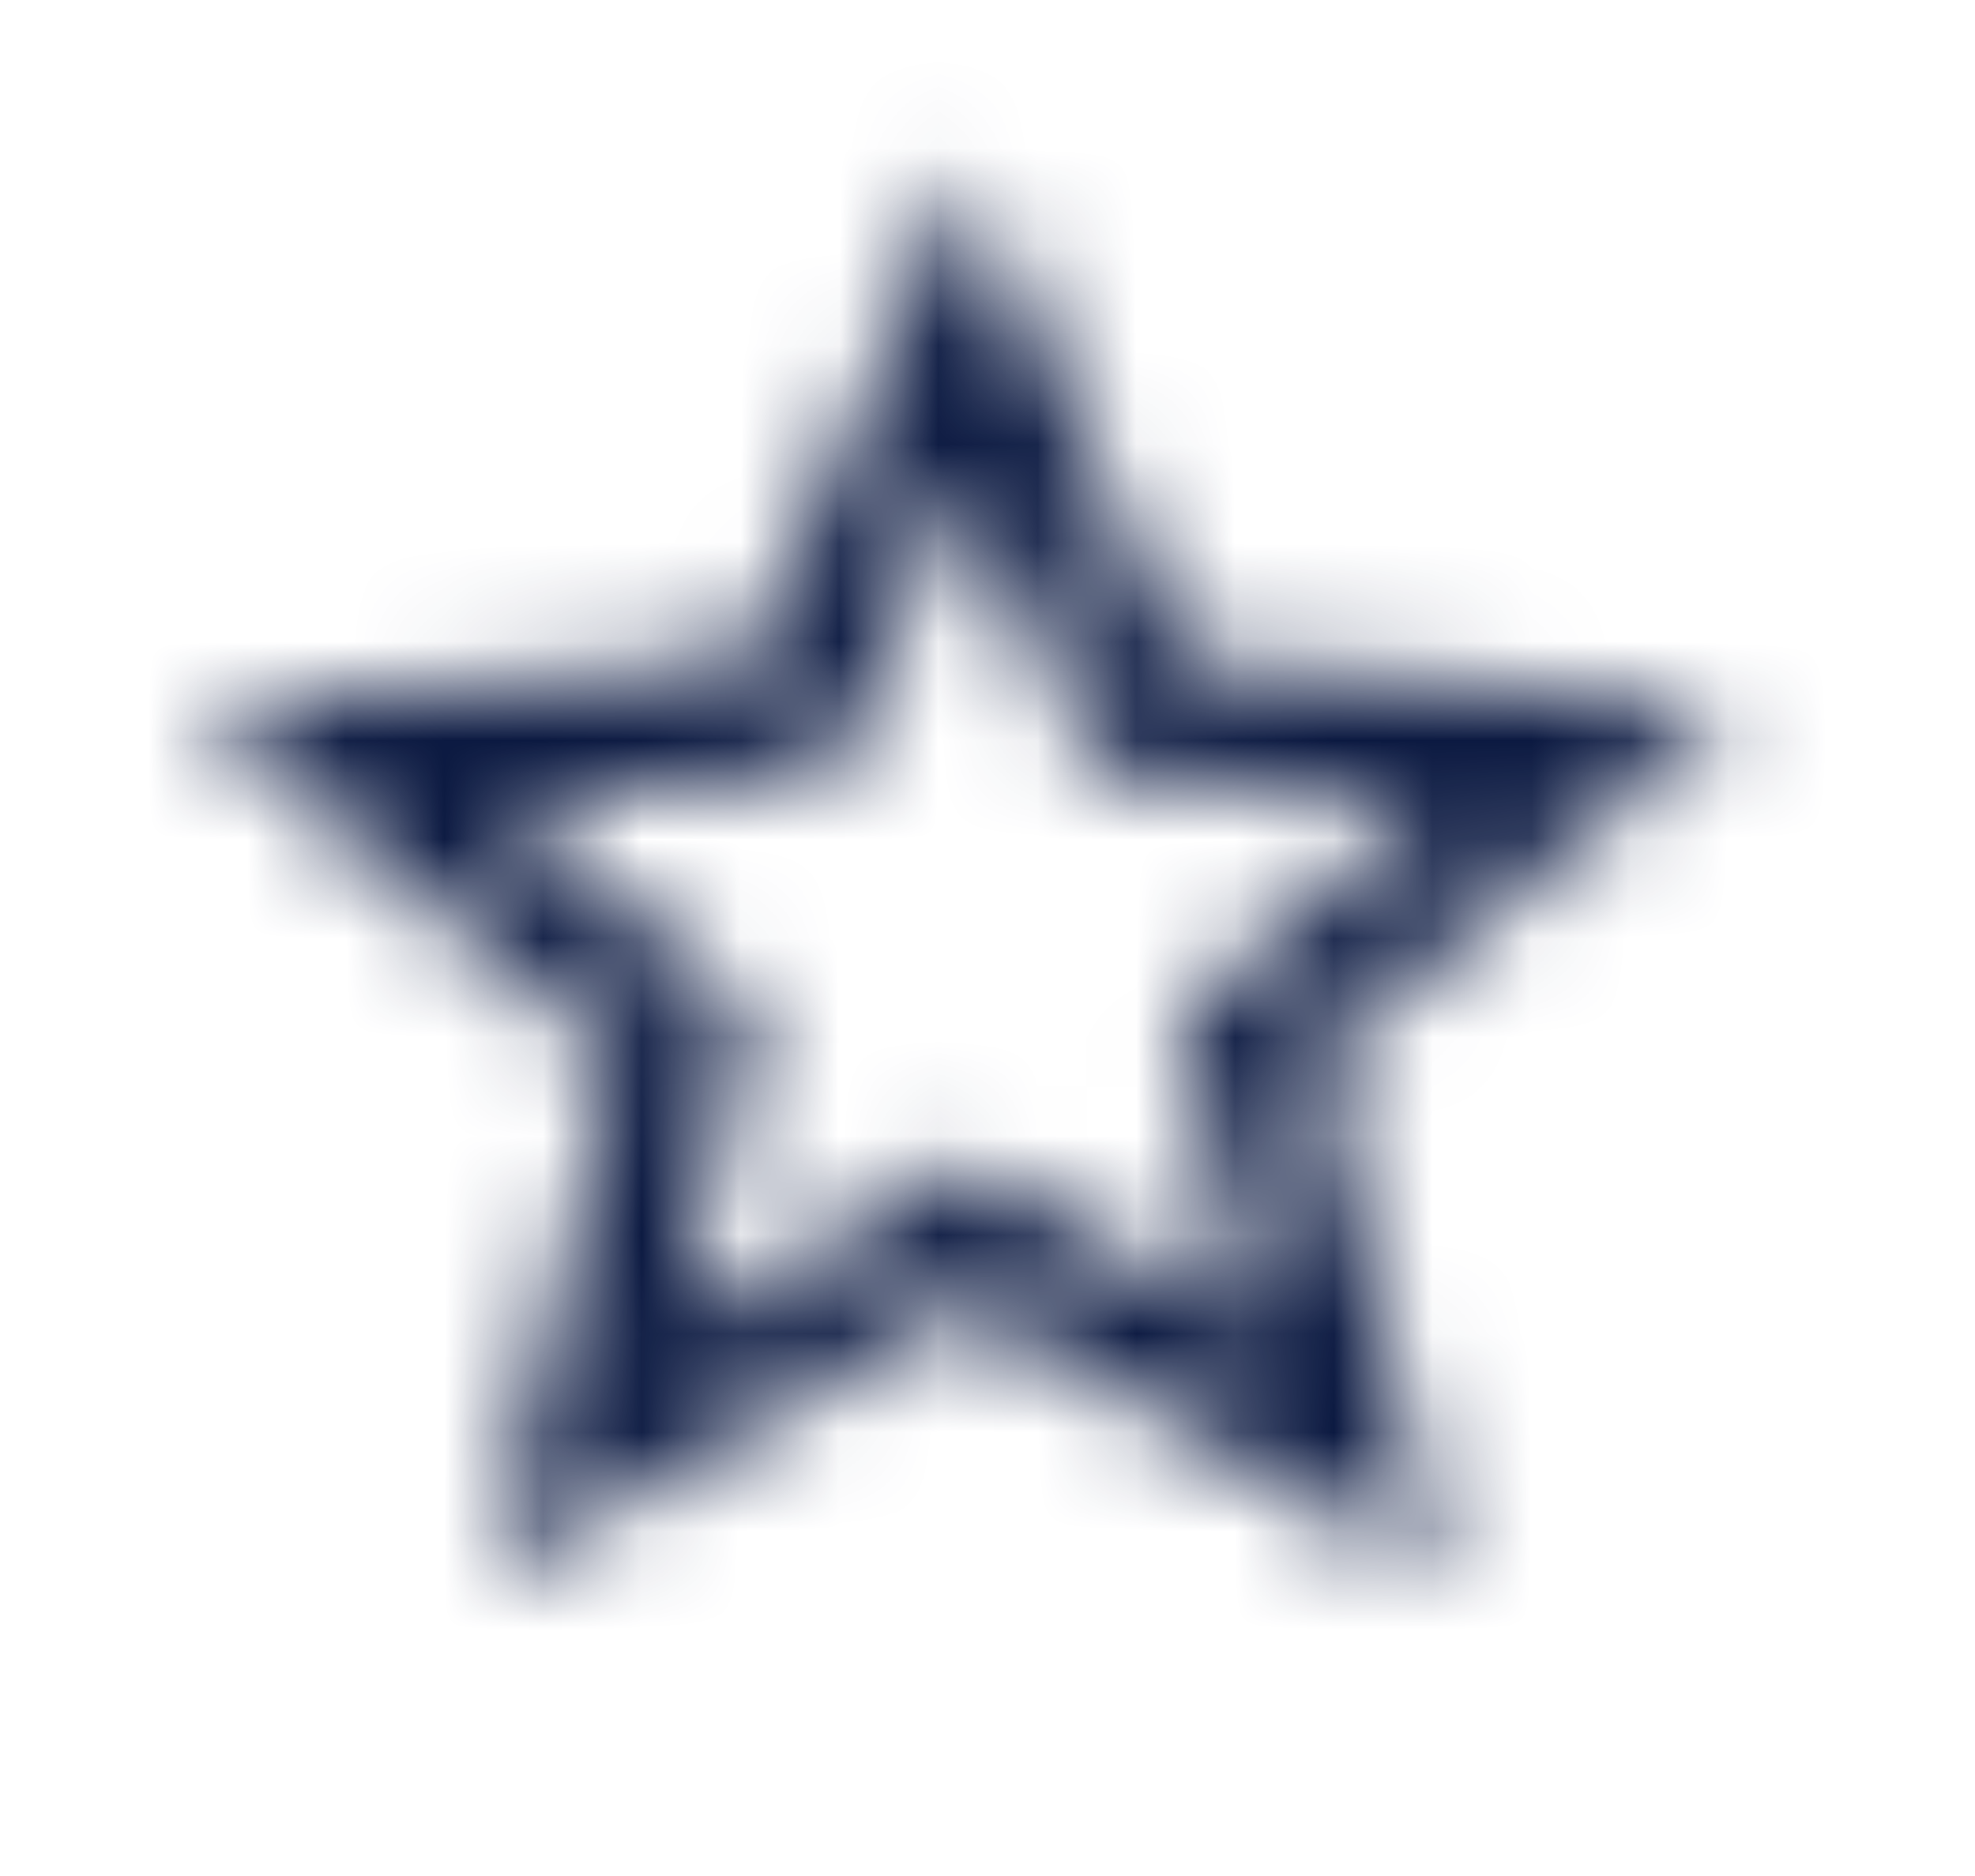 <svg width="20" height="19" viewBox="0 0 20 19" fill="none" xmlns="http://www.w3.org/2000/svg">
<mask id="mask0_6929_155461" style="mask-type:alpha" maskUnits="userSpaceOnUse" x="1" y="1" width="17" height="15">
<path fill-rule="evenodd" clip-rule="evenodd" d="M11.972 6.697L17.586 7.162L13.331 10.71L14.604 15.982L9.778 13.185L4.953 15.982L6.234 10.71L1.971 7.162L7.584 6.705L9.778 1.732L11.972 6.697ZM6.843 13.485L9.778 11.782L12.722 13.492L11.941 10.282L14.533 8.122L11.114 7.837L9.778 4.807L8.451 7.83L5.031 8.115L7.623 10.275L6.843 13.485Z" fill="white"/>
</mask>
<g mask="url(#mask0_6929_155461)">
<rect x="0.409" y="0.232" width="18.738" height="18" fill="#0B1941"/>
</g>
</svg>
